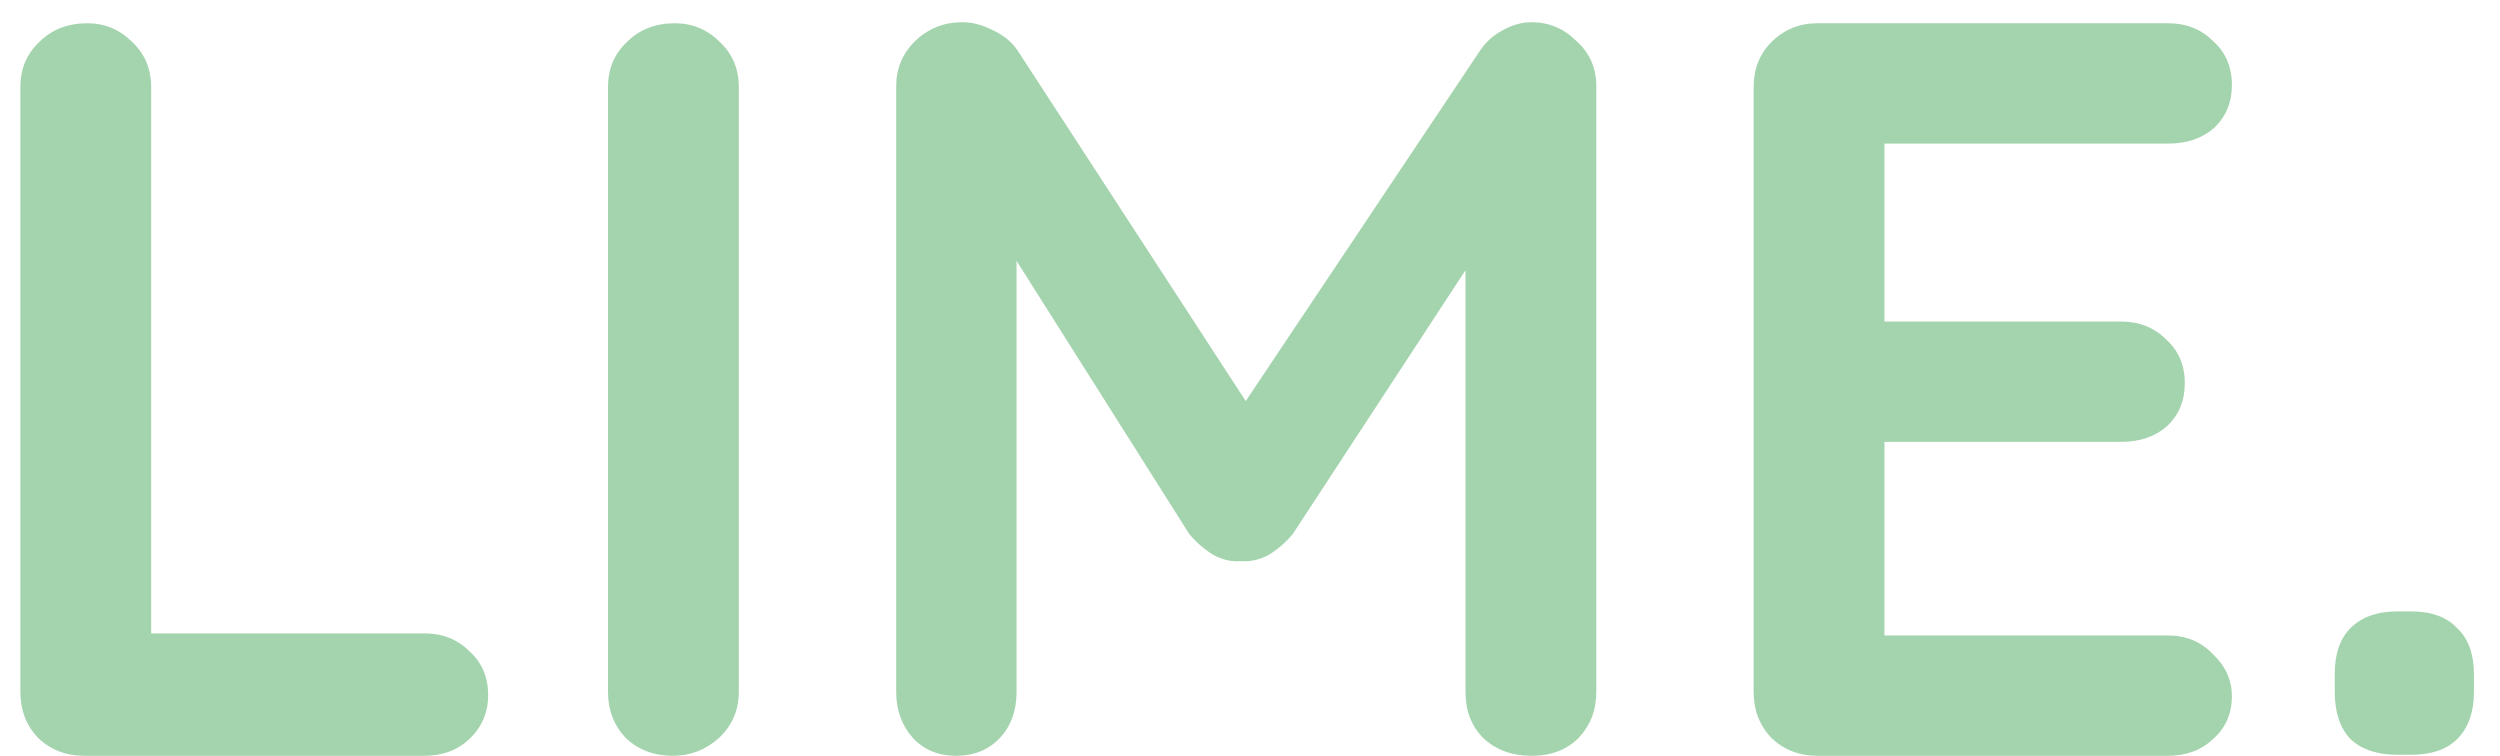<svg width="86" height="26" viewBox="0 0 86 26" fill="none" xmlns="http://www.w3.org/2000/svg">
<path d="M14.596 21.788C15.22 21.788 15.736 21.992 16.144 22.4C16.576 22.784 16.792 23.288 16.792 23.912C16.792 24.512 16.576 25.016 16.144 25.424C15.736 25.808 15.22 26 14.596 26H2.896C2.272 26 1.744 25.796 1.312 25.388C0.904 24.956 0.7 24.428 0.7 23.804V2.996C0.7 2.372 0.916 1.856 1.348 1.448C1.78 1.016 2.332 0.8 3.004 0.8C3.604 0.8 4.12 1.016 4.552 1.448C4.984 1.856 5.2 2.372 5.2 2.996V21.788H14.596ZM25.415 23.804C25.415 24.428 25.187 24.956 24.731 25.388C24.275 25.796 23.747 26 23.147 26C22.499 26 21.959 25.796 21.527 25.388C21.119 24.956 20.915 24.428 20.915 23.804V2.996C20.915 2.372 21.131 1.856 21.563 1.448C21.995 1.016 22.547 0.8 23.219 0.8C23.819 0.8 24.335 1.016 24.767 1.448C25.199 1.856 25.415 2.372 25.415 2.996V23.804ZM52.681 0.764C53.281 0.764 53.797 0.98 54.229 1.412C54.685 1.82 54.913 2.336 54.913 2.96V23.804C54.913 24.428 54.709 24.956 54.301 25.388C53.893 25.796 53.353 26 52.681 26C52.009 26 51.457 25.796 51.025 25.388C50.617 24.98 50.413 24.452 50.413 23.804V9.296L44.473 18.368C44.233 18.656 43.957 18.896 43.645 19.088C43.333 19.256 43.009 19.328 42.673 19.304C42.361 19.328 42.049 19.256 41.737 19.088C41.425 18.896 41.149 18.656 40.909 18.368L34.969 8.972V23.804C34.969 24.452 34.777 24.98 34.393 25.388C34.009 25.796 33.505 26 32.881 26C32.281 26 31.789 25.796 31.405 25.388C31.021 24.956 30.829 24.428 30.829 23.804V2.96C30.829 2.36 31.045 1.844 31.477 1.412C31.933 0.98 32.473 0.764 33.097 0.764C33.457 0.764 33.817 0.86 34.177 1.052C34.537 1.22 34.813 1.448 35.005 1.736L42.853 13.796L50.917 1.736C51.109 1.448 51.361 1.22 51.673 1.052C52.009 0.86 52.345 0.764 52.681 0.764ZM74.581 21.86C75.205 21.86 75.721 22.076 76.129 22.508C76.561 22.916 76.777 23.396 76.777 23.948C76.777 24.548 76.561 25.04 76.129 25.424C75.721 25.808 75.205 26 74.581 26H62.521C61.897 26 61.369 25.796 60.937 25.388C60.529 24.956 60.325 24.428 60.325 23.804V2.996C60.325 2.372 60.529 1.856 60.937 1.448C61.369 1.016 61.897 0.8 62.521 0.8H74.581C75.205 0.8 75.721 1.004 76.129 1.412C76.561 1.796 76.777 2.3 76.777 2.924C76.777 3.524 76.573 4.016 76.165 4.4C75.757 4.76 75.229 4.94 74.581 4.94H64.825V11.06H72.961C73.585 11.06 74.101 11.264 74.509 11.672C74.941 12.056 75.157 12.56 75.157 13.184C75.157 13.784 74.953 14.276 74.545 14.66C74.137 15.02 73.609 15.2 72.961 15.2H64.825V21.86H74.581ZM82.475 25.964C81.779 25.964 81.239 25.784 80.855 25.424C80.495 25.04 80.315 24.5 80.315 23.804V23.192C80.315 22.496 80.495 21.968 80.855 21.608C81.239 21.224 81.779 21.032 82.475 21.032H82.943C83.639 21.032 84.167 21.224 84.527 21.608C84.911 21.968 85.103 22.496 85.103 23.192V23.804C85.103 24.5 84.911 25.04 84.527 25.424C84.167 25.784 83.639 25.964 82.943 25.964H82.475Z" fill="#A4D4AE"/>
</svg>
